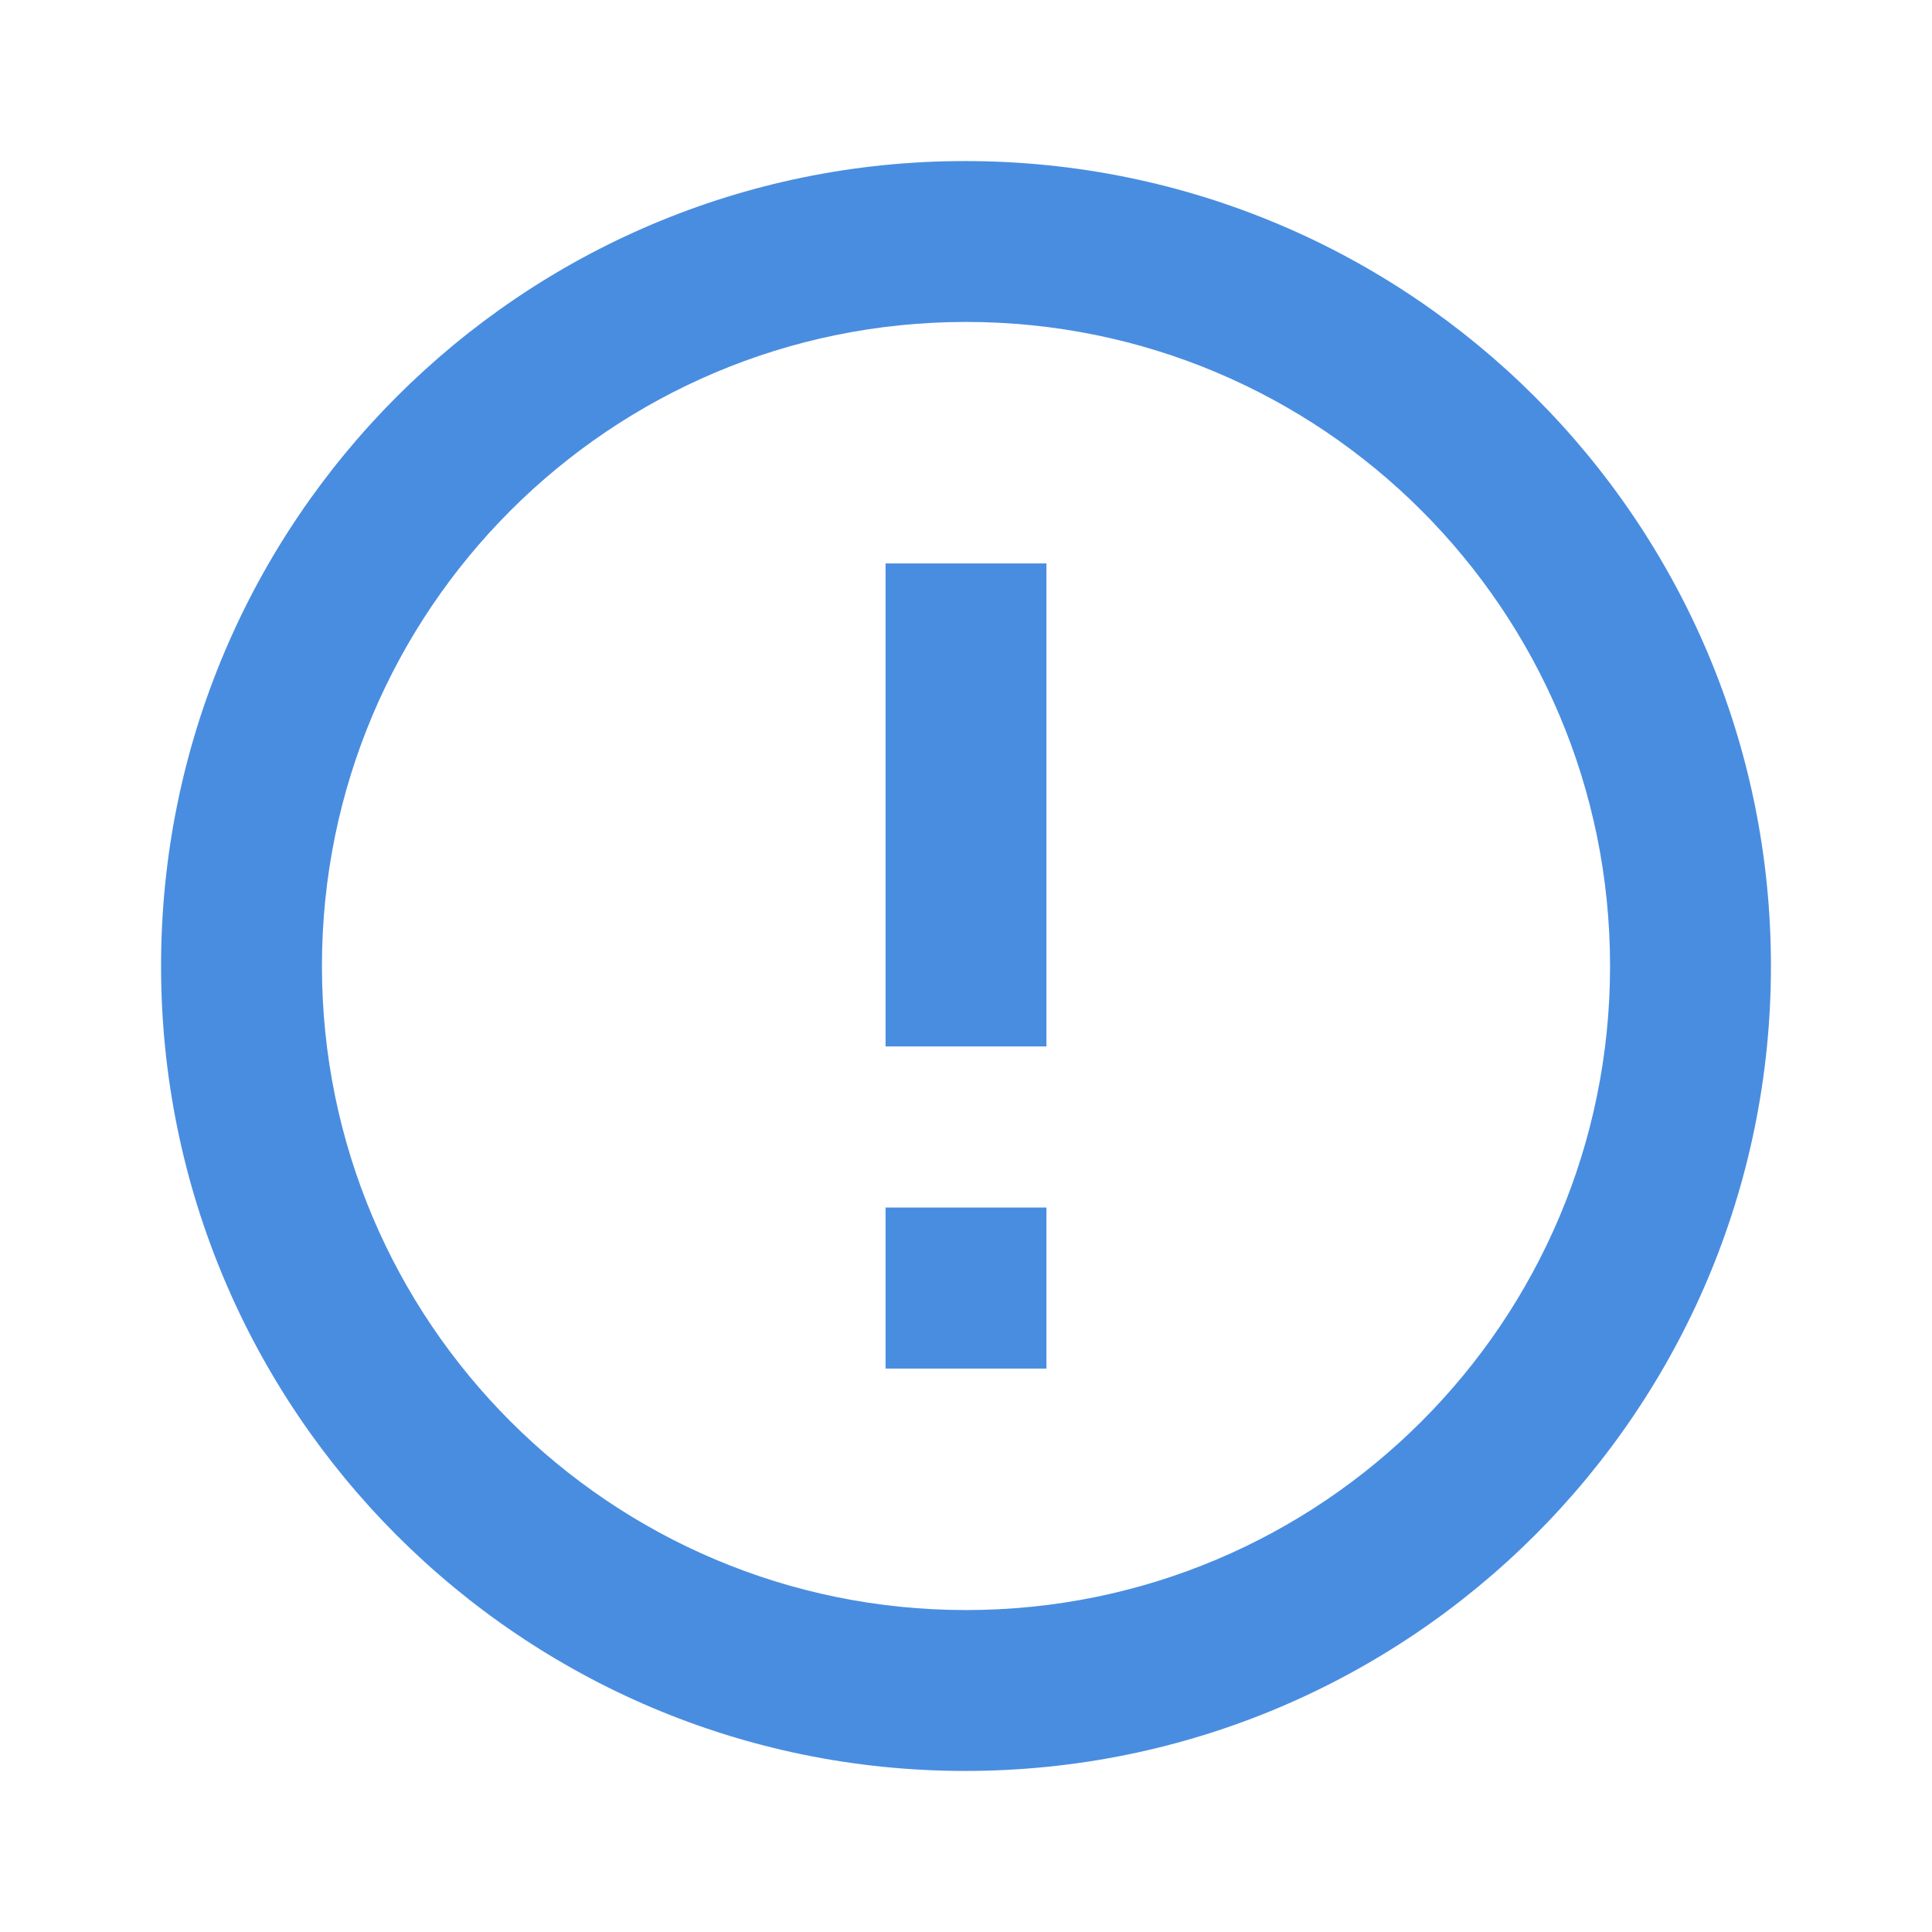 <svg width="11" height="11" viewBox="0 0 11 11" fill="none" xmlns="http://www.w3.org/2000/svg">
<path d="M5.042 6.875H5.958V7.792H5.042V6.875ZM5.042 3.208H5.958V5.958H5.042V3.208ZM5.495 0.917C2.966 0.917 0.917 2.97 0.917 5.5C0.917 8.03 2.966 10.083 5.495 10.083C8.03 10.083 10.083 8.03 10.083 5.5C10.083 2.97 8.03 0.917 5.495 0.917ZM5.5 9.167C3.474 9.167 1.833 7.526 1.833 5.5C1.833 3.474 3.474 1.833 5.5 1.833C7.526 1.833 9.167 3.474 9.167 5.5C9.167 7.526 7.526 9.167 5.5 9.167Z" fill="#498DE1"/>
</svg>
